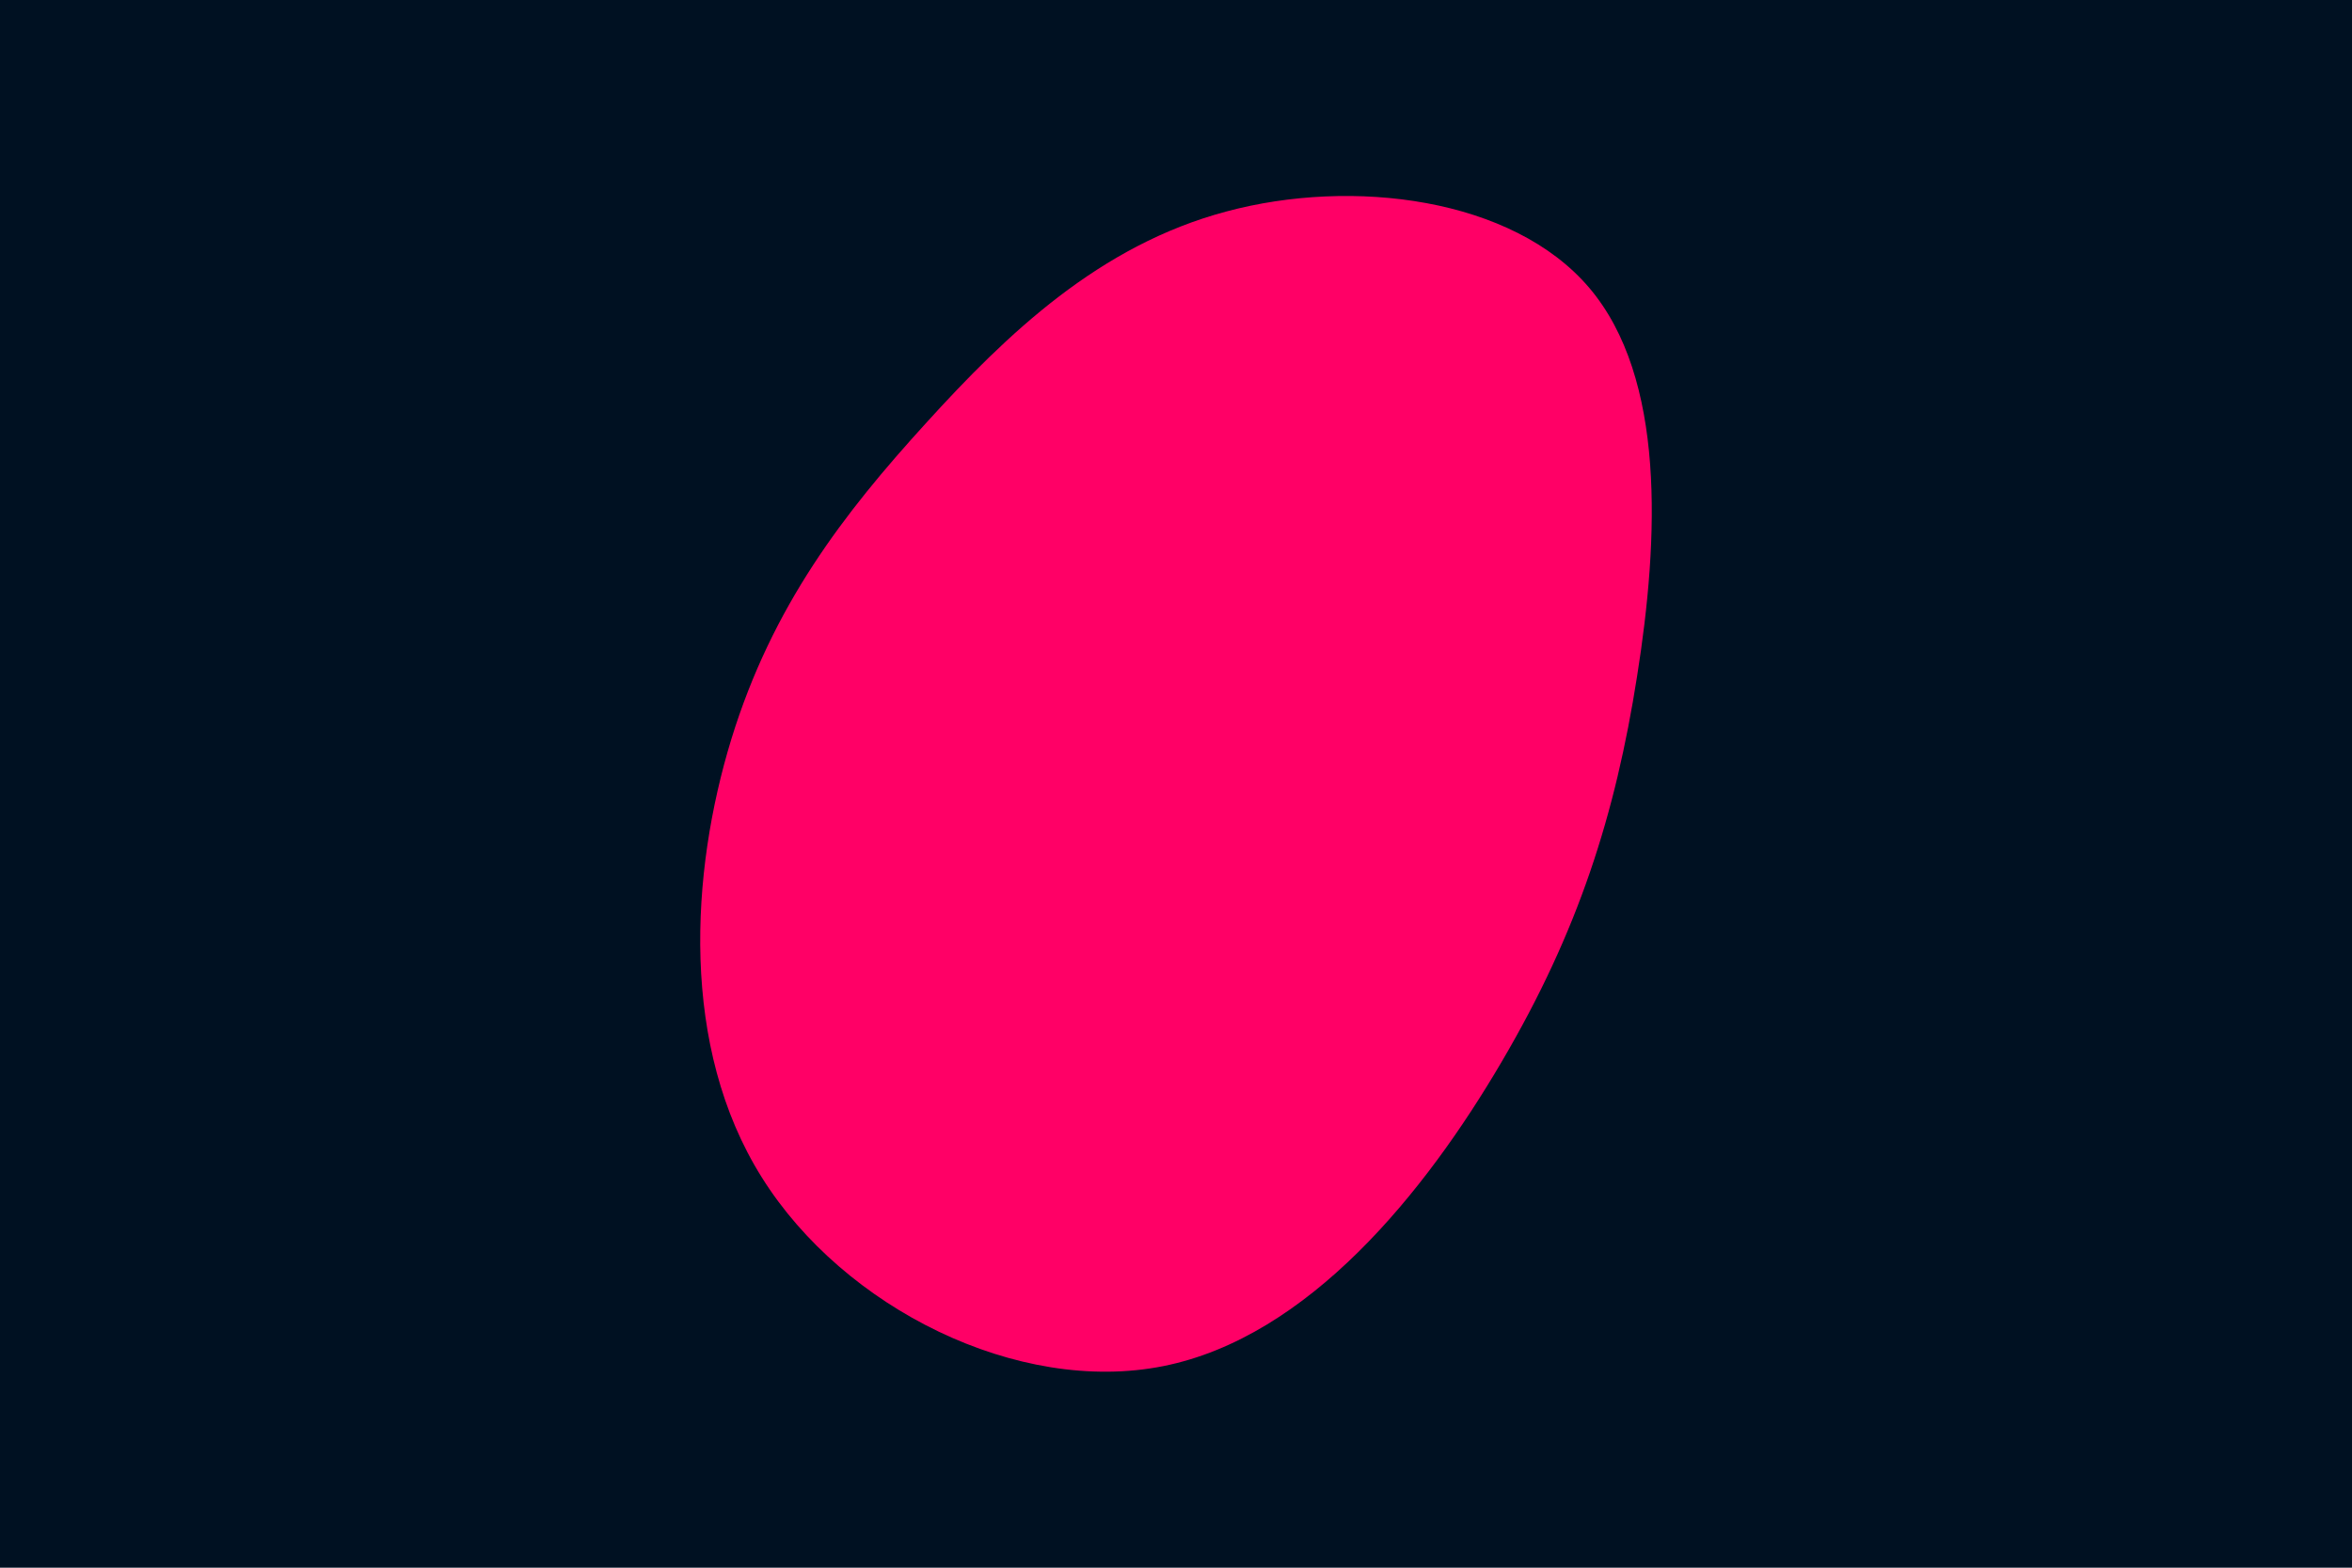 <svg id="visual" viewBox="0 0 900 600" width="900" height="600" xmlns="http://www.w3.org/2000/svg" xmlns:xlink="http://www.w3.org/1999/xlink" version="1.1"><rect x="0" y="0" width="900" height="600" fill="#001122"></rect><g transform="translate(456.229 267.254)"><path d="M151.9 -157.1C181.2 -122.6 178.6 -61.3 170.2 -8.4C161.9 44.5 147.8 89.1 118.4 139.1C89.1 189.1 44.5 244.5 -11.1 255.6C-66.7 266.7 -133.4 233.4 -164.7 183.4C-196.1 133.4 -192 66.7 -176.4 15.7C-160.7 -35.4 -133.4 -70.7 -102 -105.2C-70.7 -139.7 -35.4 -173.4 13 -186.3C61.3 -199.3 122.6 -191.6 151.9 -157.1" fill="#FF0066"></path></g></svg>